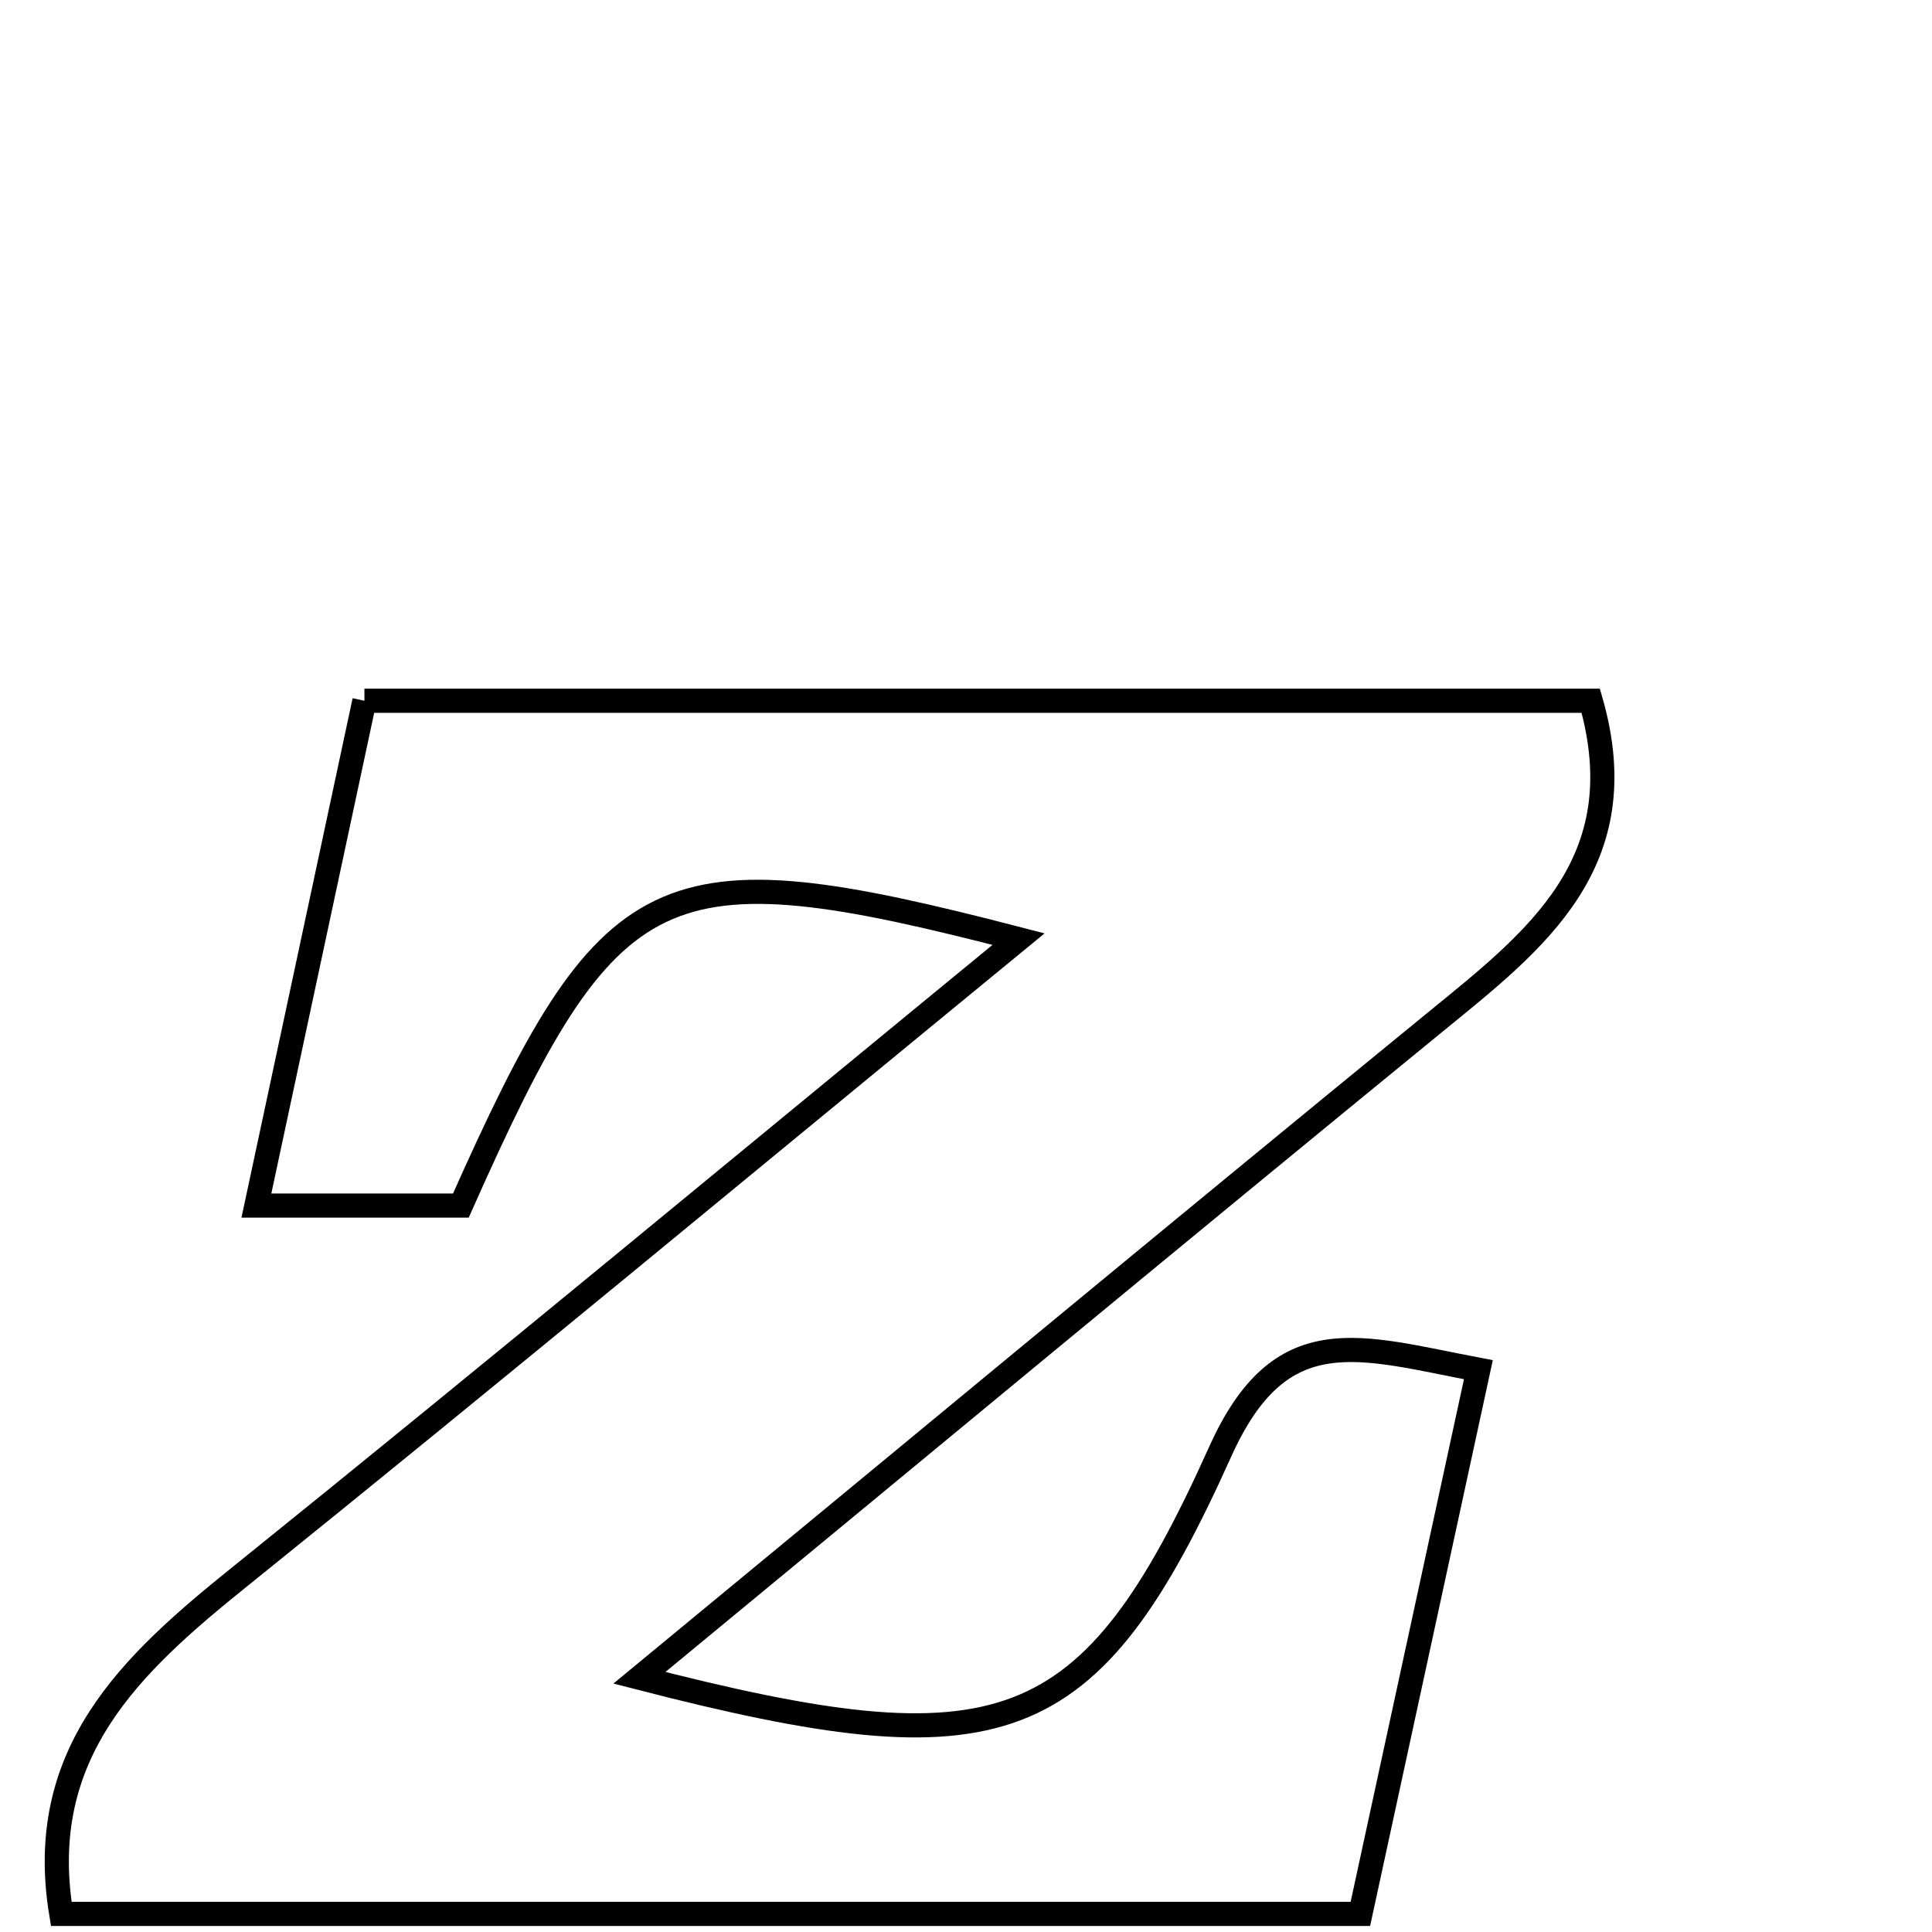 <svg xmlns="http://www.w3.org/2000/svg" viewBox="0.0 0.0 24.0 24.0" height="200px" width="200px"><path fill="none" stroke="black" stroke-width=".3" stroke-opacity="1.0"  filling="0" d="M4.527 8.705 C9.638 8.705 14.716 8.705 19.761 8.705 C20.339 10.718 19.071 11.682 17.833 12.693 C14.563 15.366 11.312 18.064 7.943 20.842 C12.441 22.001 13.532 21.649 15.158 18.033 C15.91 16.361 16.88 16.733 18.365 17.015 C17.86 19.342 17.396 21.481 16.899 23.775 C11.435 23.775 6.11 23.775 0.761 23.775 C0.431 21.779 1.625 20.676 2.968 19.595 C6.159 17.025 9.312 14.407 12.653 11.666 C8.178 10.506 7.582 10.8 5.725 14.976 C5.011 14.976 4.203 14.976 3.185 14.976 C3.65 12.802 4.068 10.853 4.527 8.705"></path></svg>